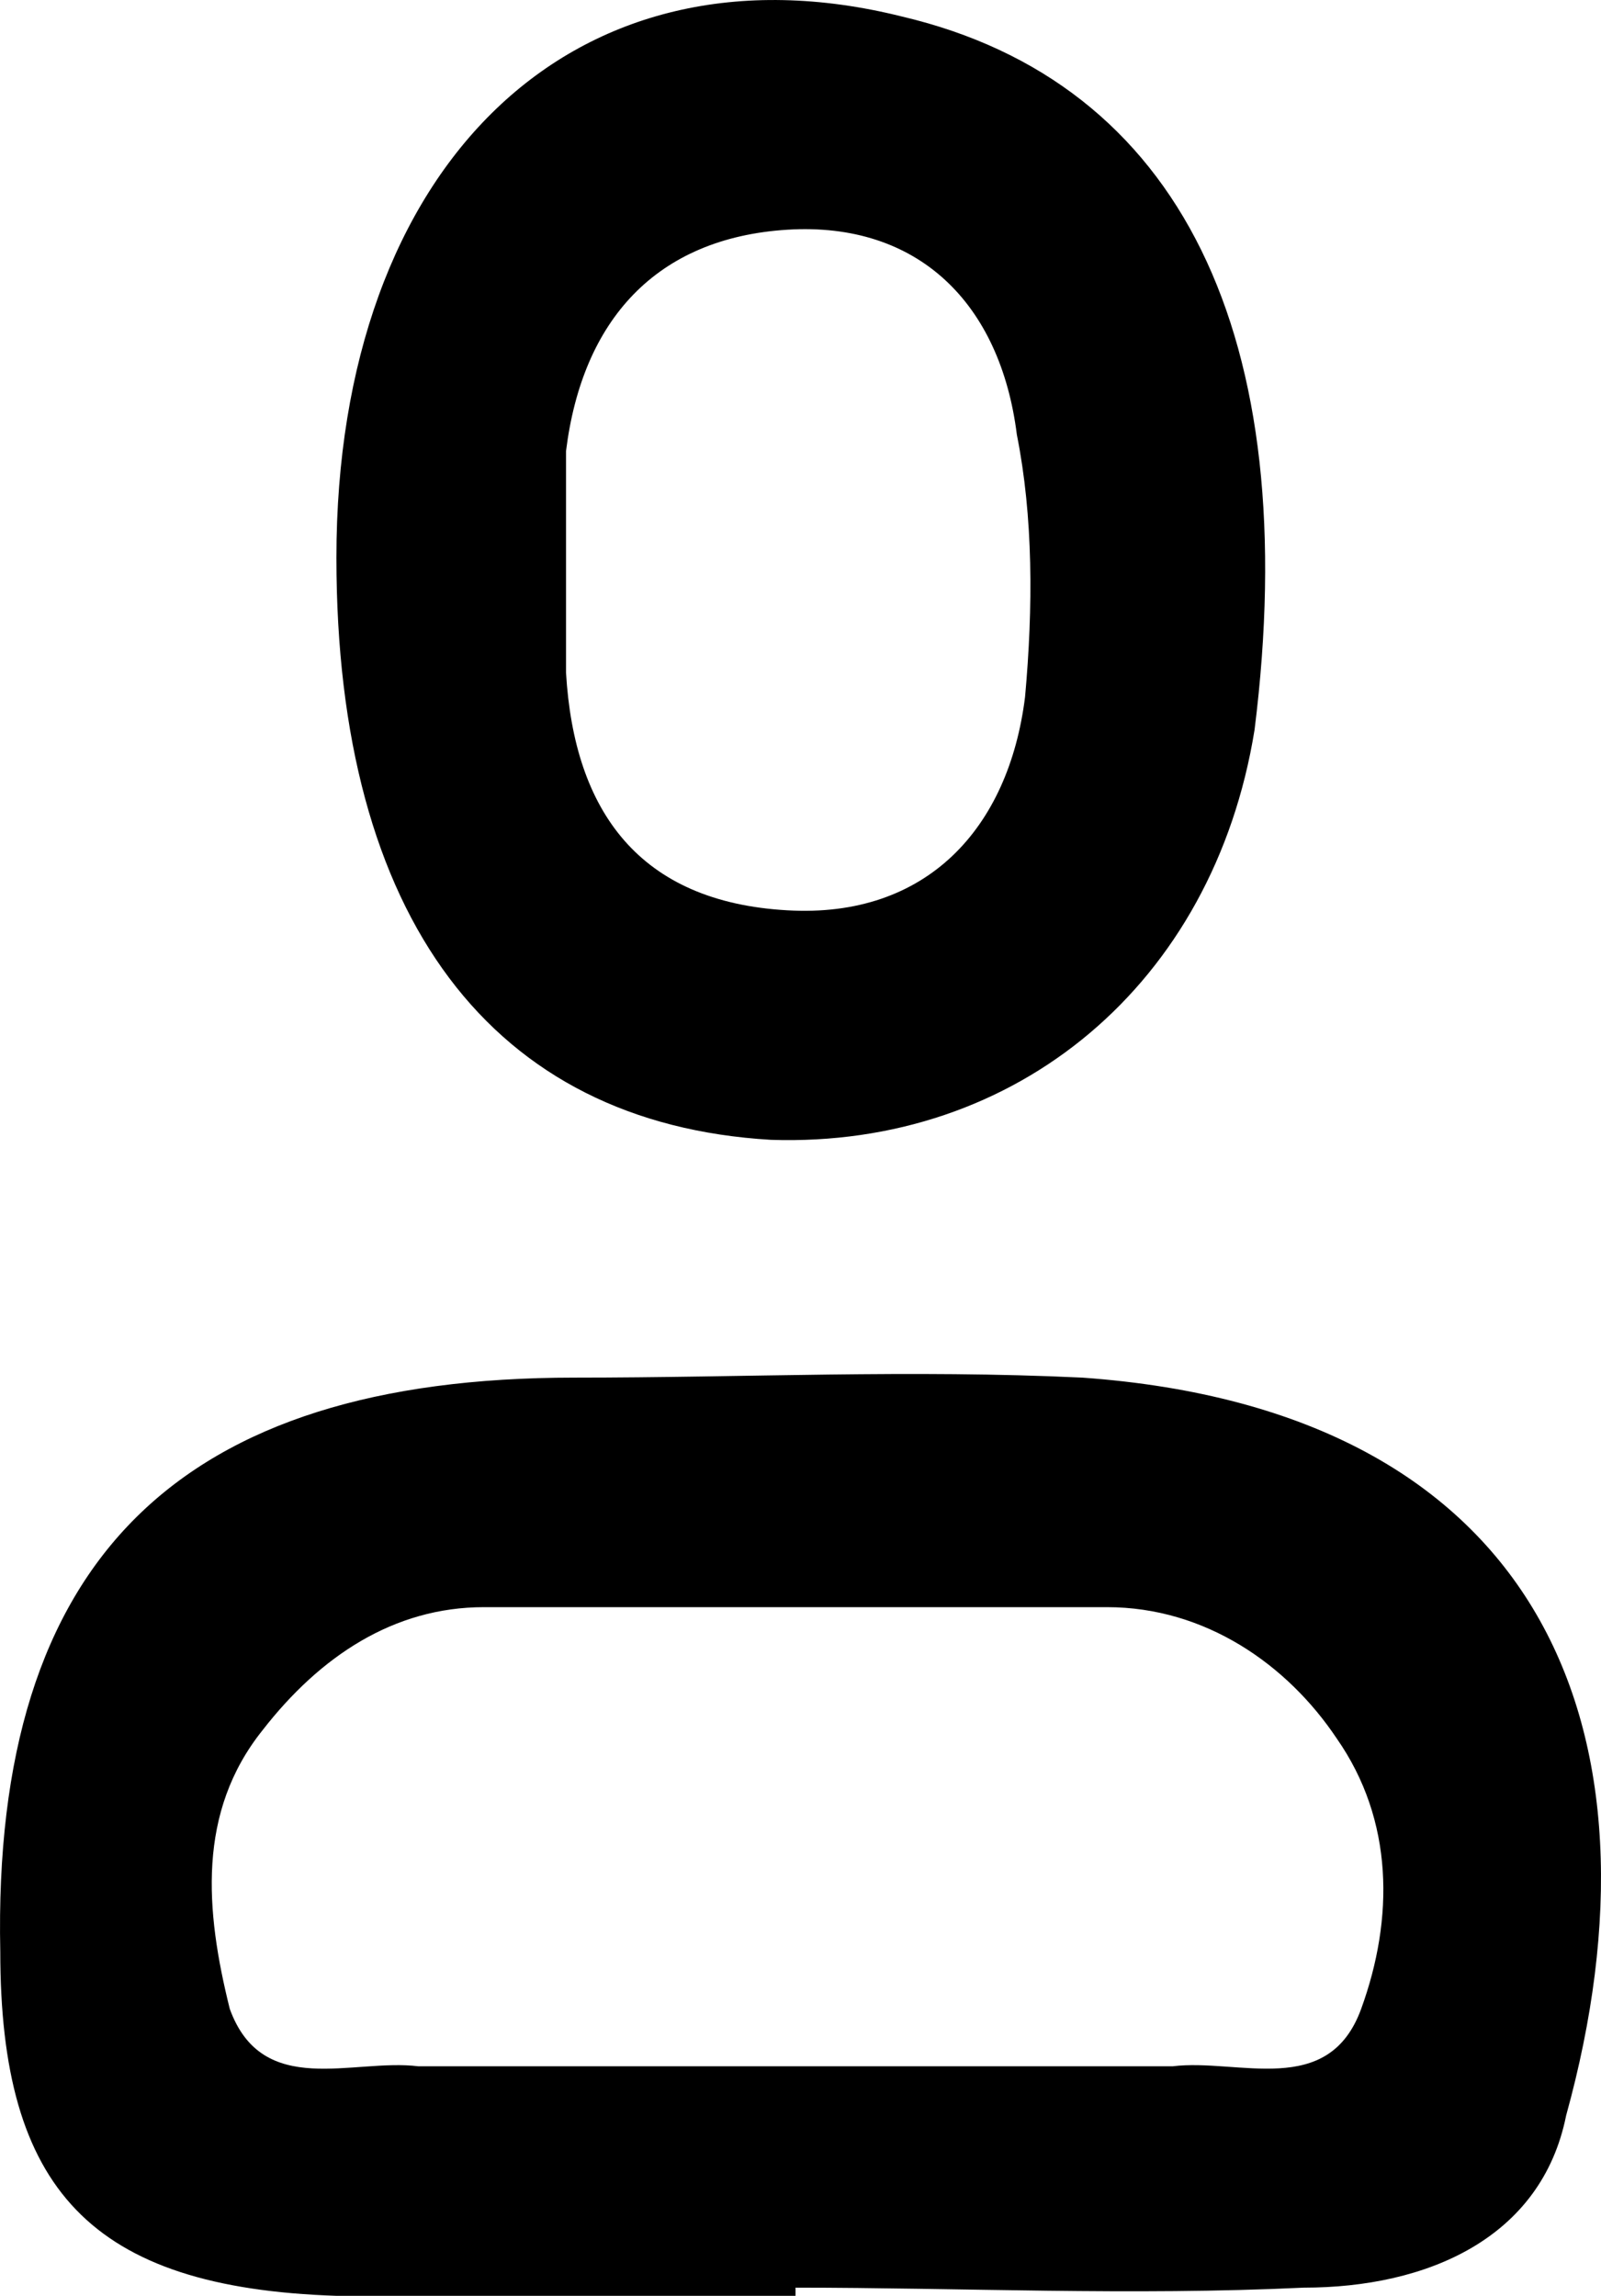 <svg width="100%" height="100%" viewBox="0 0 17.223 24.696" xmlns="http://www.w3.org/2000/svg">
<path style="fill-opacity:1;fill-rule:nonzero;stroke:none;stroke-width:.265" d="M97.307 60.949c-1.852-.088-3.616 0-5.468 0-4.233 0-6.262 1.94-6.173 6.173 0 2.558.97 3.616 3.616 3.704h4.939v-.088c1.763 0 3.616.088 5.468 0 1.323 0 2.557-.529 2.822-1.852 1.146-4.145-.265-7.585-5.204-7.937zm2.999 6.79c-.353.97-1.323.53-2.029.618h-8.113c-.706-.088-1.676.353-2.029-.617-.264-1.059-.353-2.117.353-2.999.617-.794 1.411-1.323 2.381-1.323h6.703c1.058 0 1.94.618 2.47 1.411.617.882.617 1.94.264 2.91z" transform="translate(-85.663 -46.13)"/><path style="fill-opacity:1;fill-rule:nonzero;stroke:none;stroke-width:.265" d="M95.367 46.308c-3.528-.882-6.085 1.588-6.085 5.821 0 3.88 1.675 6.086 4.674 6.262 2.646.088 4.762-1.676 5.203-4.41.53-4.233-.793-6.967-3.792-7.673zm1.323 7.32c-.176 1.412-1.058 2.382-2.558 2.294-1.587-.089-2.293-1.059-2.38-2.558V50.983c.175-1.411.97-2.293 2.38-2.382 1.411-.088 2.293.794 2.47 2.205.176.882.176 1.852.088 2.823z" transform="translate(-85.663 -46.13)"/></svg>
